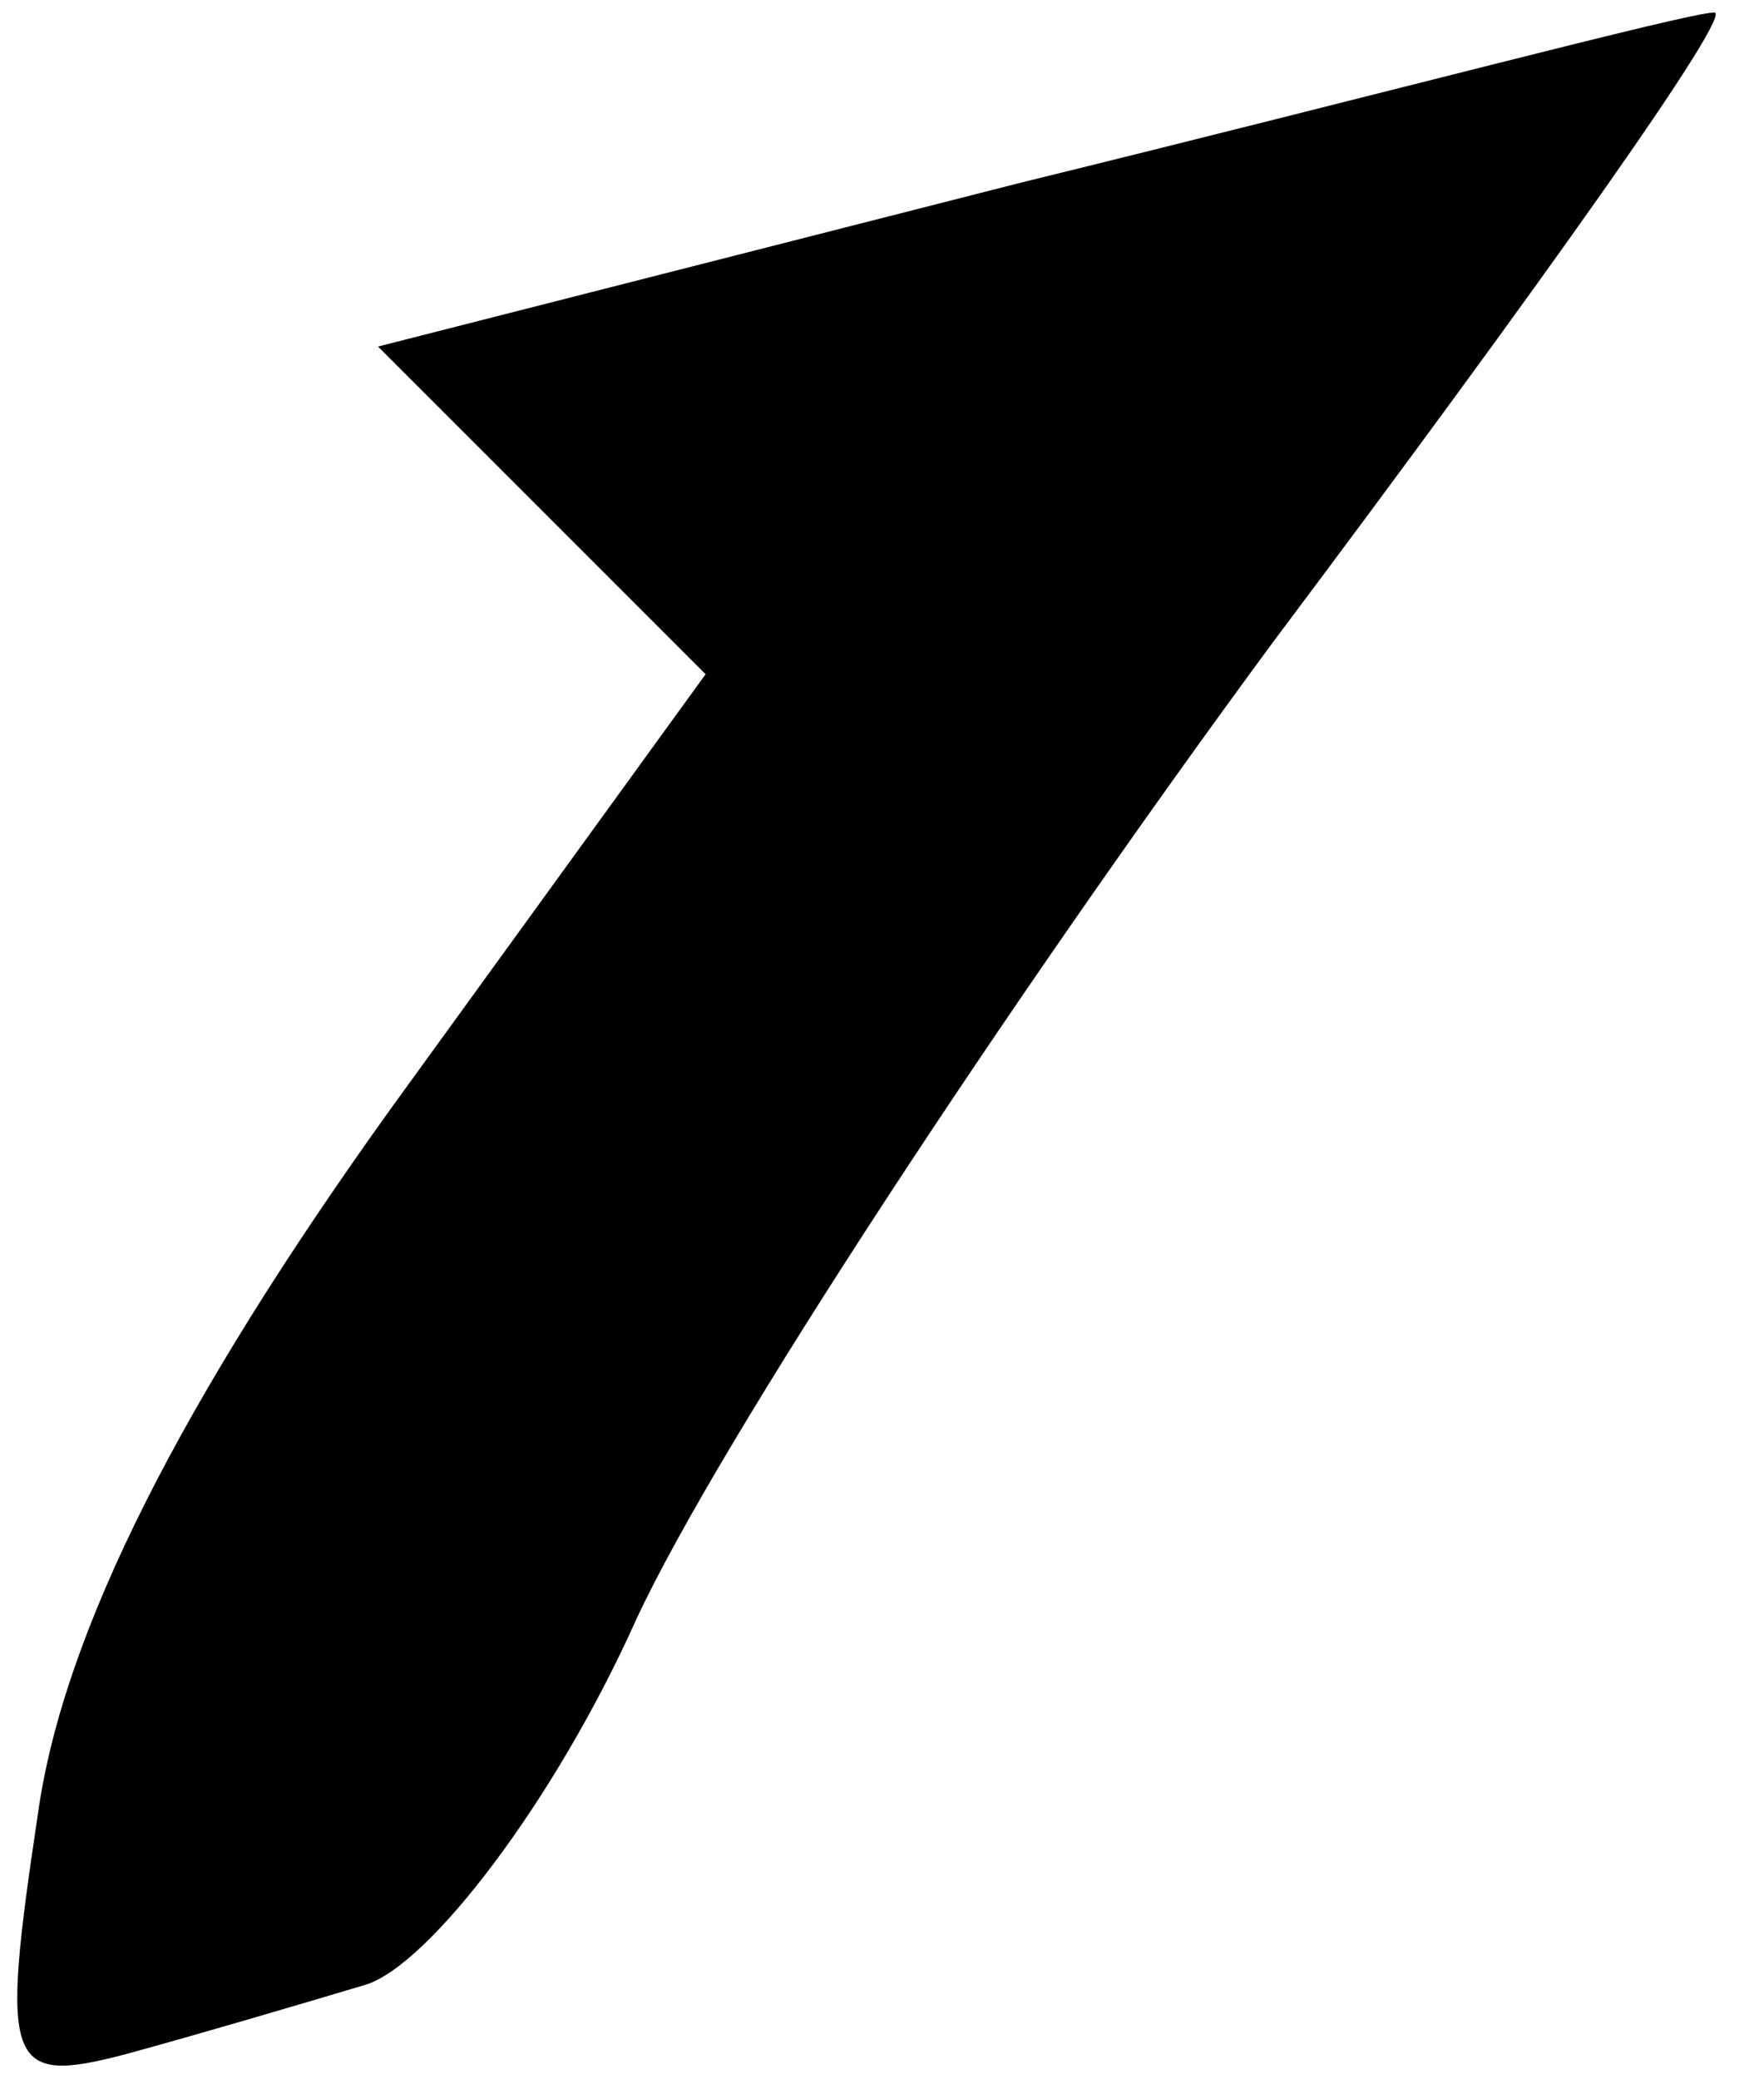 <?xml version="1.0" standalone="no"?>
<!DOCTYPE svg PUBLIC "-//W3C//DTD SVG 20010904//EN"
 "http://www.w3.org/TR/2001/REC-SVG-20010904/DTD/svg10.dtd">
<svg version="1.0" xmlns="http://www.w3.org/2000/svg"
 width="28pt" height="33pt" viewBox="0 0 28 33"
 preserveAspectRatio="xMidYMid meet">
<g transform="translate(0,33) scale(0.1,-0.1)"
fill="#000000" stroke="none">
<path fill="#000000" stroke="none" d="M162 301 l-102 -26 26 -26 26 -26 -50
-69 c-33 -46 -52 -83 -56 -112 -6 -40 -5 -43 14 -38 11 3 28 8 38 11 10 3 30
29 43 58 13 28 59 98 101 155 42 56 74 101 70 100 -4 0 -53 -13 -110 -27z"/>
</g>
</svg>
